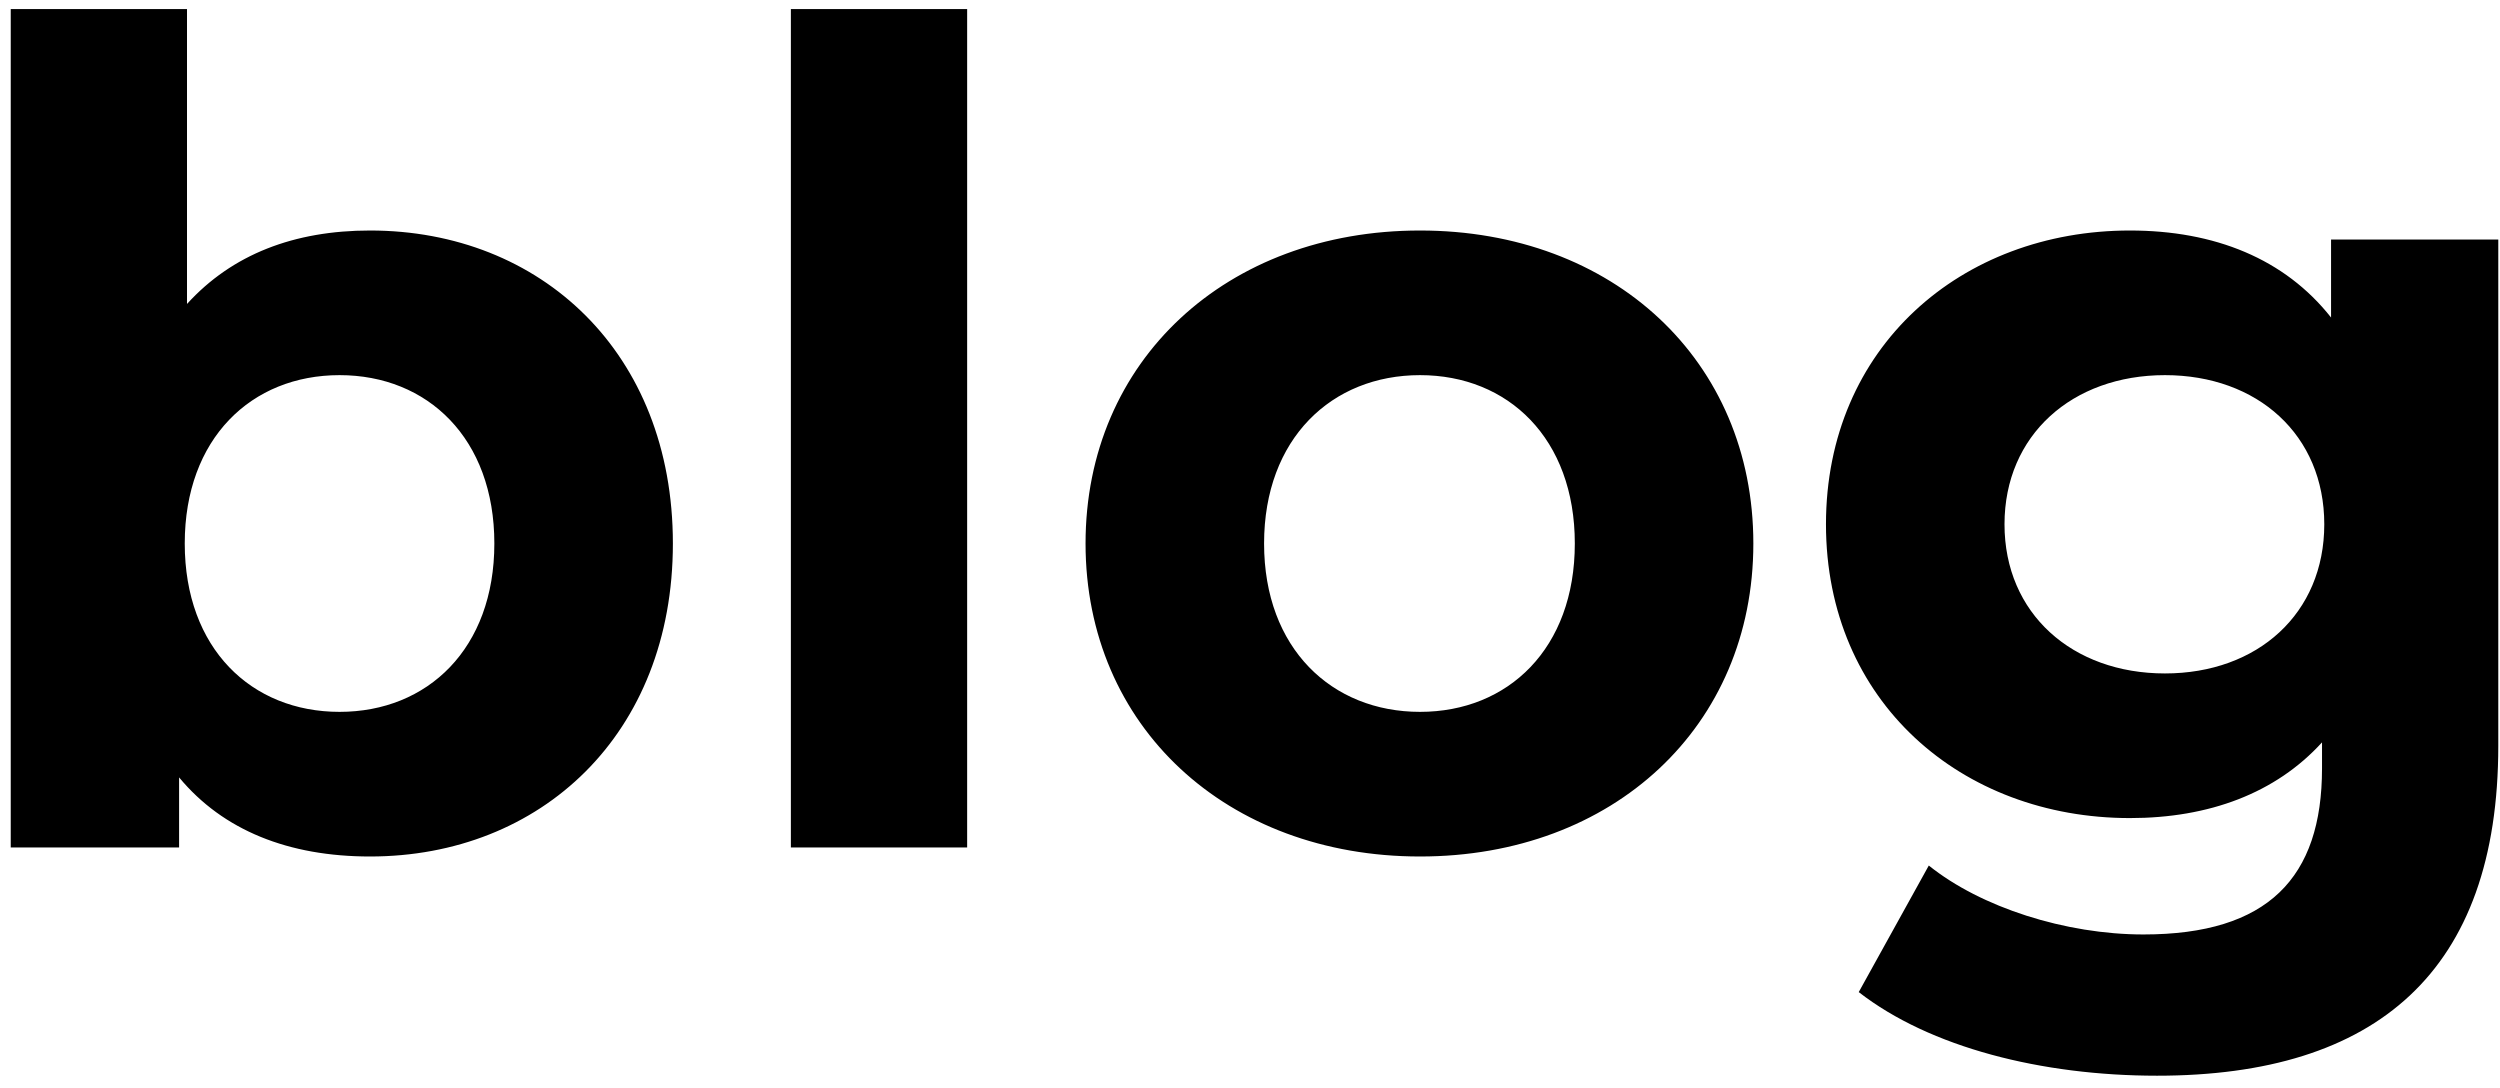 <svg width="177" height="77" viewBox="0 0 177 77" fill="none" xmlns="http://www.w3.org/2000/svg">
<path d="M26.2 16.32C38.28 16.32 47.64 24.96 47.64 38.48C47.64 52 38.28 60.64 26.2 60.64C20.44 60.64 15.8 58.8 12.68 55.04V60H0.76V0.64H13.24V21.52C16.44 18 20.84 16.32 26.2 16.32ZM24.04 50.4C30.28 50.4 35 45.92 35 38.48C35 31.04 30.28 26.56 24.04 26.56C17.8 26.56 13.08 31.04 13.08 38.48C13.08 45.92 17.8 50.4 24.04 50.4ZM55.994 60V0.64H68.474V60H55.994ZM100.537 60.64C86.857 60.64 76.857 51.44 76.857 38.48C76.857 25.52 86.857 16.32 100.537 16.32C114.217 16.32 124.137 25.52 124.137 38.48C124.137 51.44 114.217 60.64 100.537 60.64ZM100.537 50.4C106.777 50.4 111.497 45.92 111.497 38.48C111.497 31.04 106.777 26.56 100.537 26.56C94.297 26.56 89.497 31.04 89.497 38.48C89.497 45.92 94.297 50.4 100.537 50.4ZM165.039 16.96H176.879V52.8C176.879 68.8 168.239 76.16 152.719 76.16C144.559 76.16 136.639 74.16 131.599 70.24L136.559 61.28C140.239 64.24 146.239 66.16 151.759 66.16C160.559 66.16 164.399 62.16 164.399 54.4V52.56C161.119 56.16 156.399 57.92 150.799 57.92C138.879 57.92 129.279 49.68 129.279 37.12C129.279 24.56 138.879 16.32 150.799 16.32C156.799 16.32 161.759 18.32 165.039 22.48V16.96ZM153.279 47.68C159.839 47.68 164.559 43.44 164.559 37.12C164.559 30.8 159.839 26.56 153.279 26.56C146.719 26.56 141.919 30.8 141.919 37.12C141.919 43.44 146.719 47.68 153.279 47.68Z" fill="black"/>
</svg>
